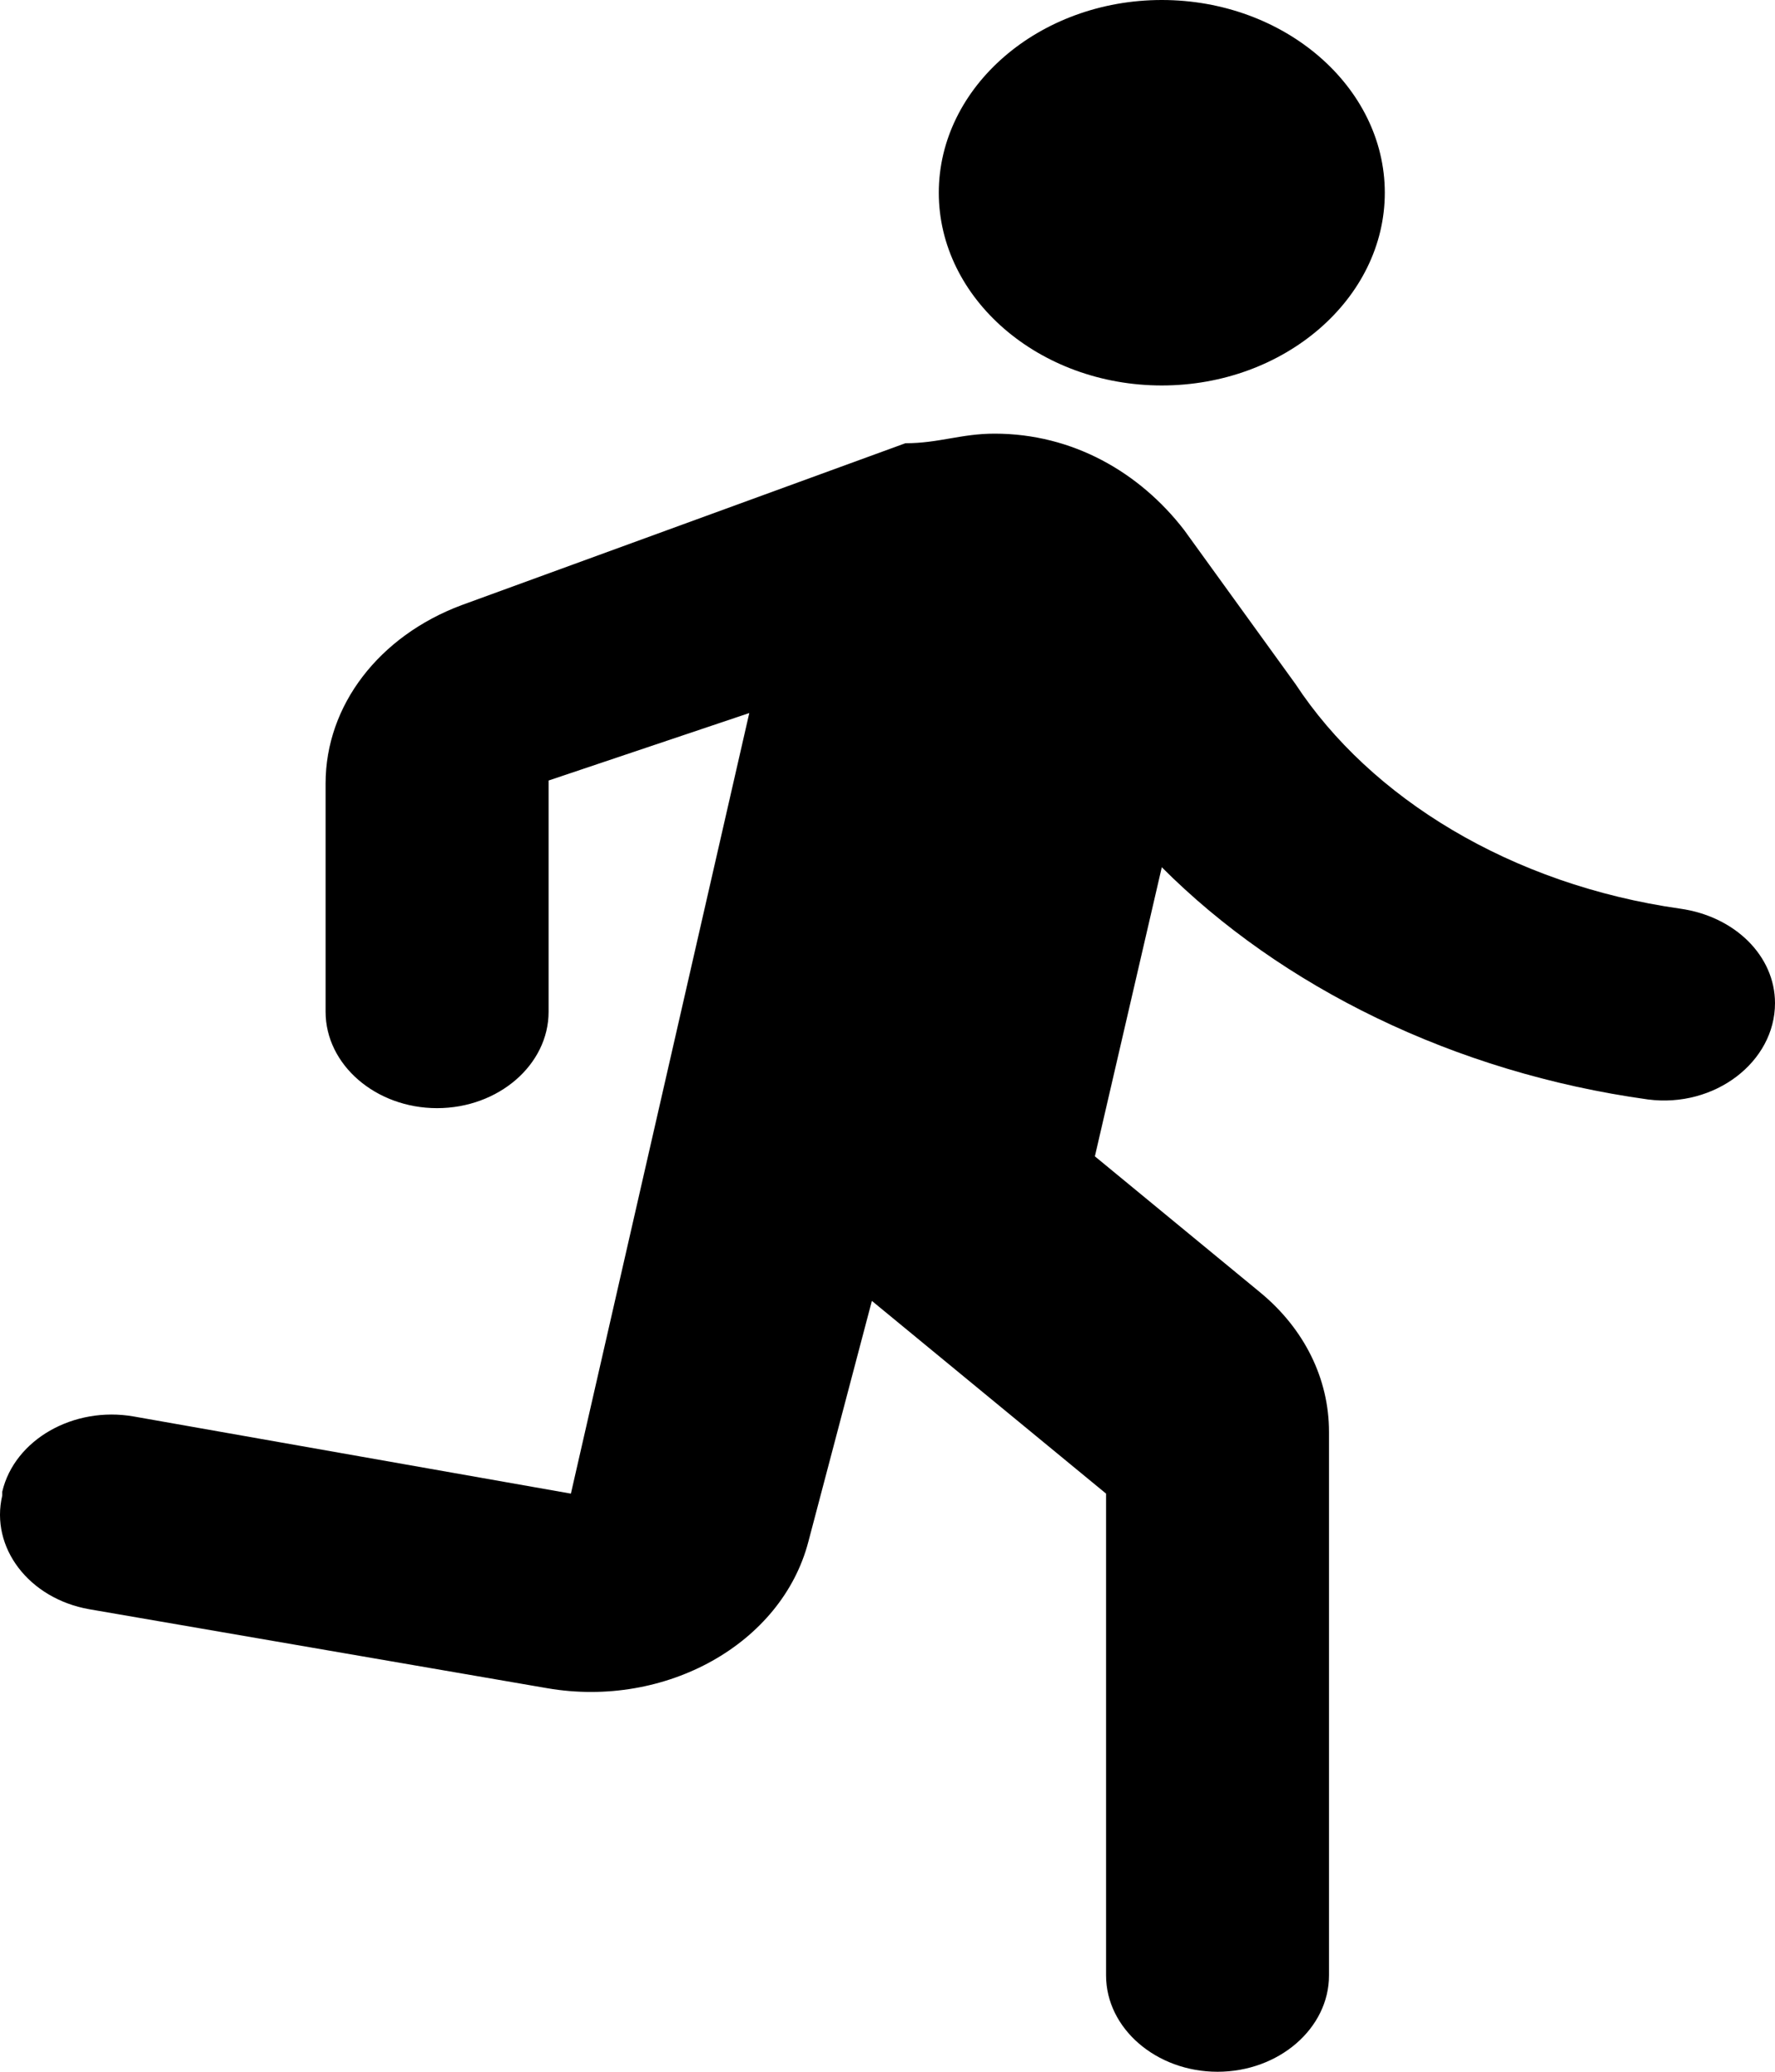 <svg width="30" height="35" viewBox="0 0 30 35" fill="none" xmlns="http://www.w3.org/2000/svg">
<path d="M19.636 6.512C21.709 6.512 23.405 5.047 23.405 3.256C23.405 1.465 21.709 0 19.636 0C17.563 0 15.867 1.465 15.867 3.256C15.867 5.047 17.563 6.512 19.636 6.512ZM13.662 26.047L14.736 21.977L18.694 25.233V33.372C18.694 34.267 19.542 35 20.578 35C21.614 35 22.462 34.267 22.462 33.372V24.191C22.462 23.295 22.048 22.449 21.294 21.83L18.505 19.535L19.636 14.651C21.652 16.67 24.573 18.119 27.852 18.574C28.982 18.721 30 17.939 30 16.947C30 16.149 29.322 15.481 28.398 15.351C25.534 14.944 23.16 13.479 21.897 11.558L20.013 8.953C19.259 7.977 18.128 7.326 16.809 7.326C16.244 7.326 15.867 7.488 15.302 7.488L7.802 10.223C6.407 10.744 5.503 11.916 5.503 13.235V17.093C5.503 17.988 6.351 18.721 7.387 18.721C8.424 18.721 9.272 17.988 9.272 17.093V13.186L12.664 12.046L9.649 25.233L2.262 23.93C1.244 23.751 0.245 24.321 0.038 25.2V25.265C-0.169 26.144 0.49 27.007 1.508 27.186L9.253 28.521C11.25 28.863 13.21 27.772 13.662 26.047Z" fill="black"/>
</svg>
